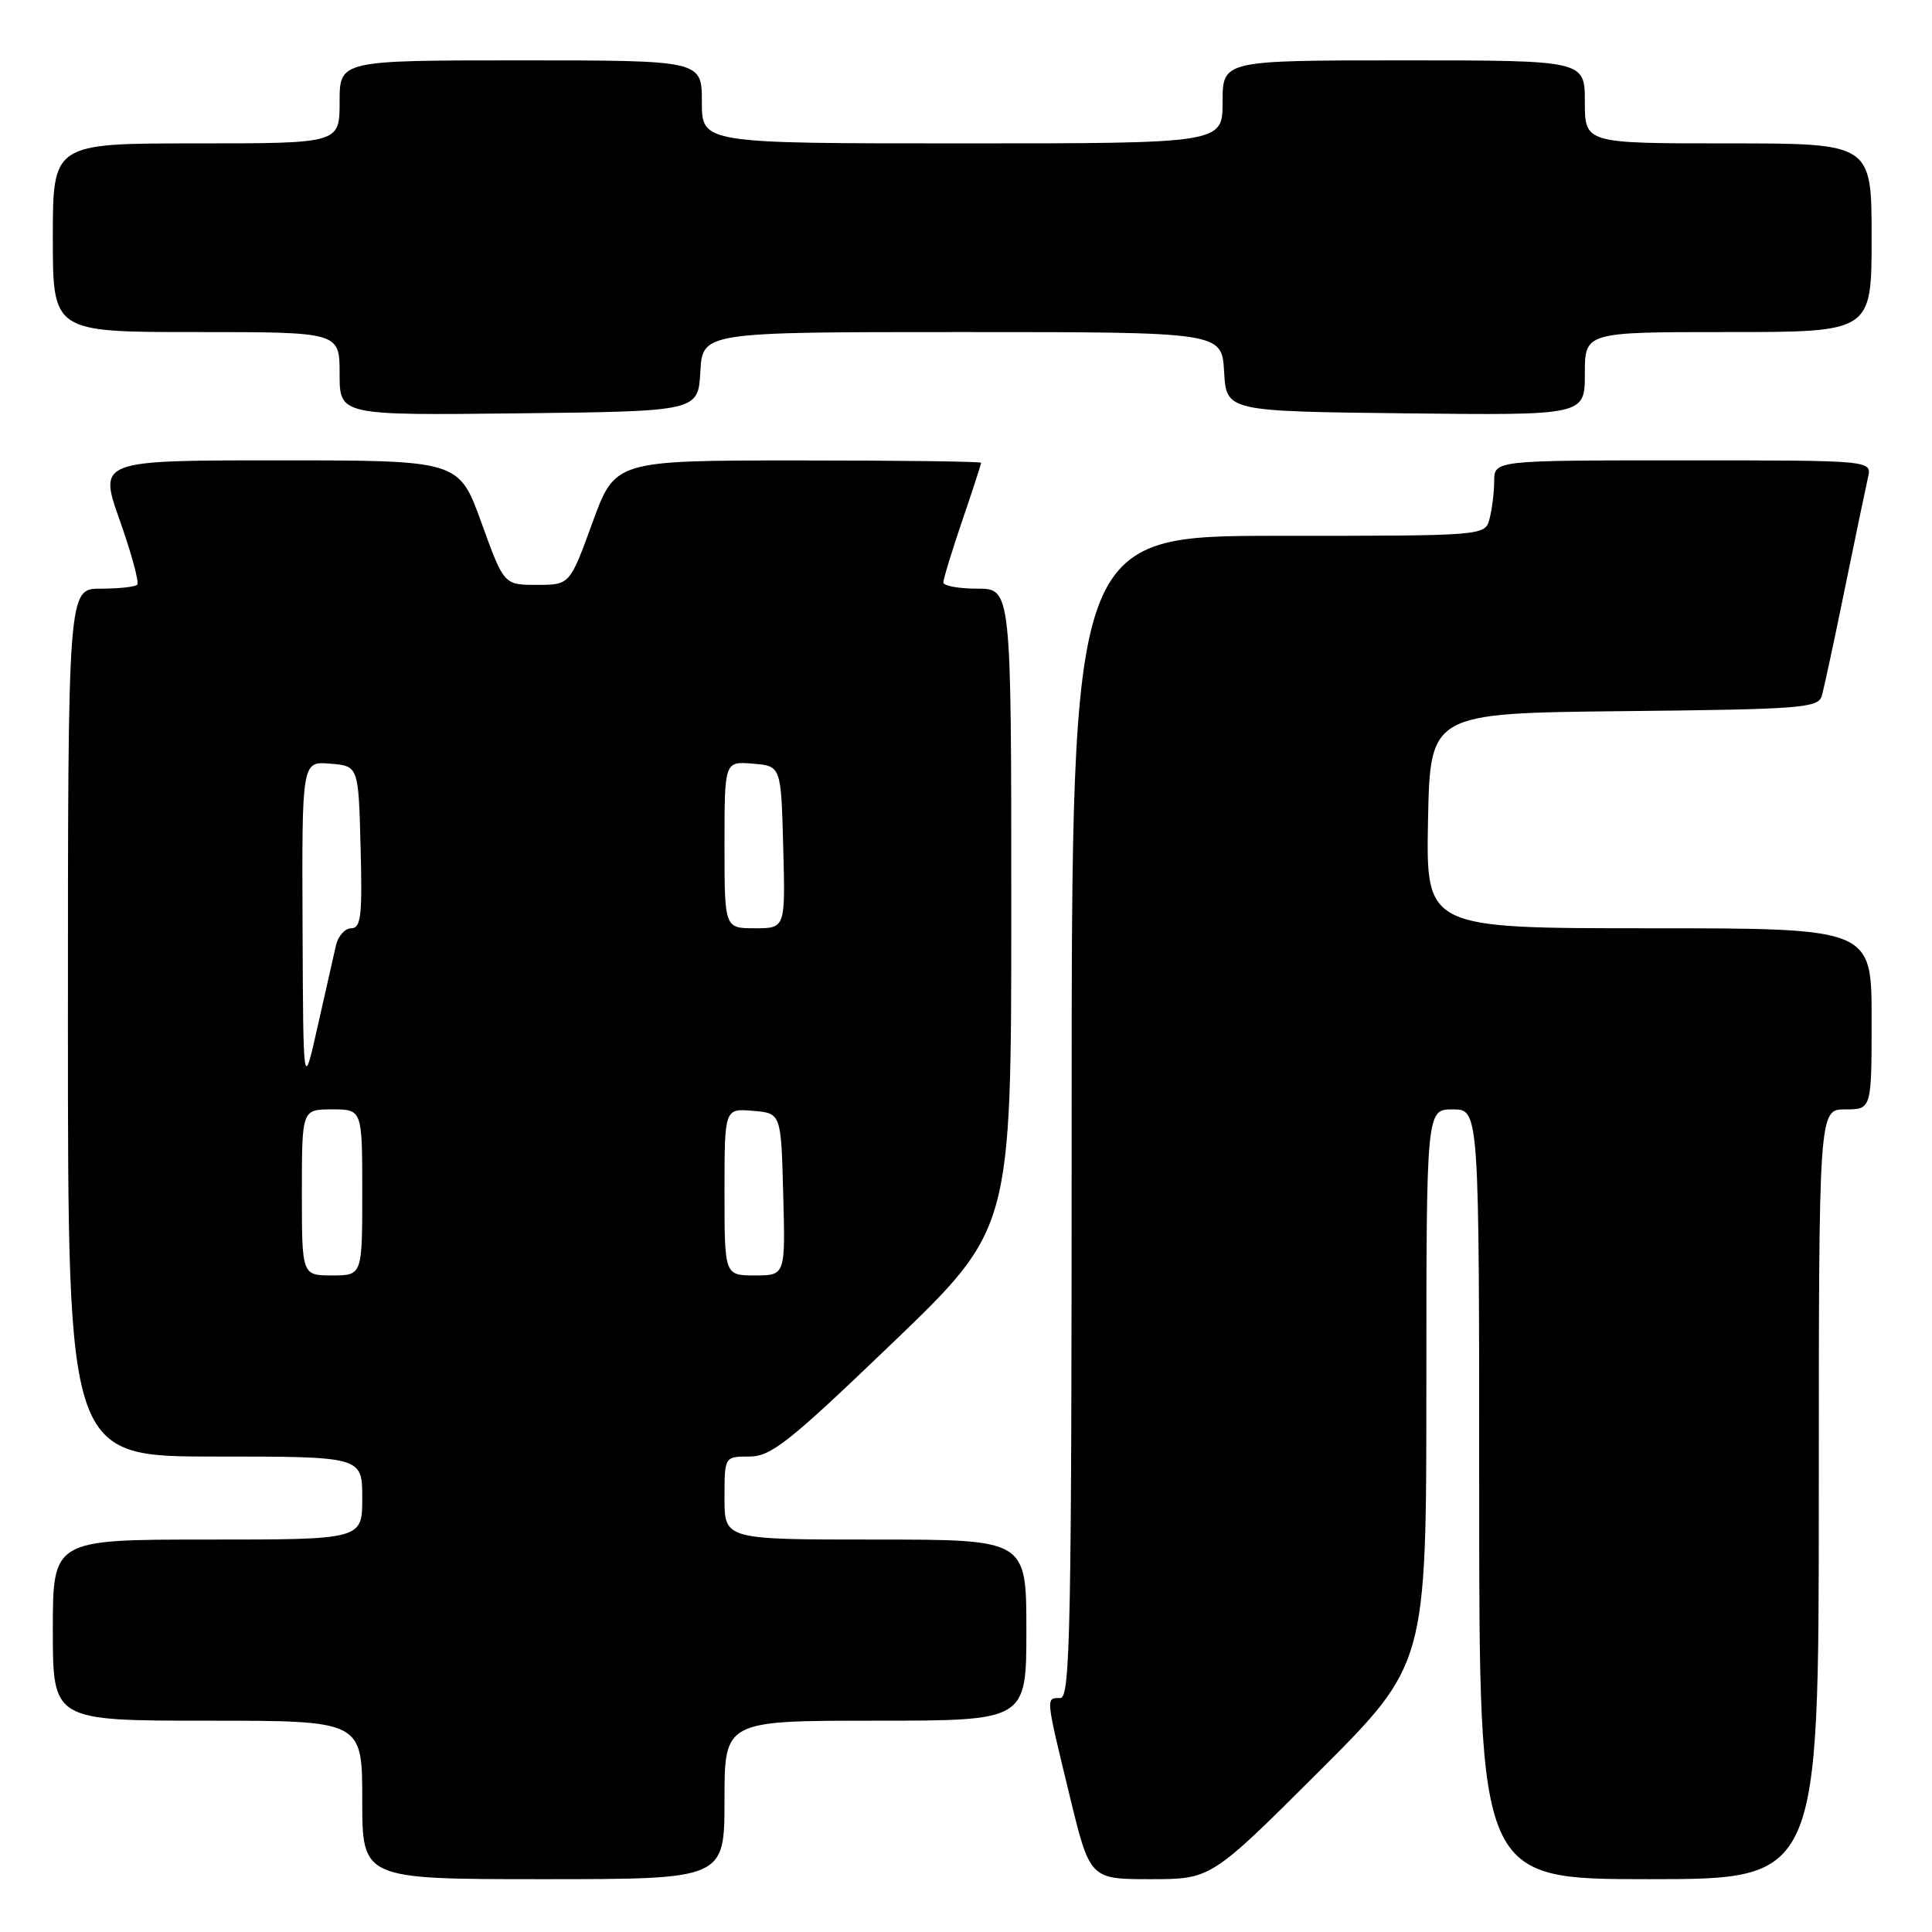 <?xml version="1.0" encoding="UTF-8" standalone="no"?>
<!DOCTYPE svg PUBLIC "-//W3C//DTD SVG 1.1//EN" "http://www.w3.org/Graphics/SVG/1.1/DTD/svg11.dtd" >
<svg xmlns="http://www.w3.org/2000/svg" xmlns:xlink="http://www.w3.org/1999/xlink" version="1.1" viewBox="0 0 256 256">
 <g >
 <path fill="currentColor"
d=" M 96.00 238.50 C 96.00 228.00 96.00 228.00 116.00 228.00 C 136.00 228.00 136.00 228.00 136.00 216.00 C 136.00 204.00 136.00 204.00 116.00 204.00 C 96.00 204.00 96.00 204.00 96.00 198.50 C 96.00 193.00 96.00 193.00 99.29 193.00 C 102.17 193.00 104.54 191.12 118.29 177.92 C 134.00 162.83 134.00 162.83 134.00 120.42 C 134.00 78.00 134.00 78.00 129.50 78.00 C 127.03 78.00 125.00 77.63 125.00 77.18 C 125.00 76.72 126.12 73.04 127.50 69.00 C 128.88 64.96 130.00 61.50 130.00 61.32 C 130.00 61.15 119.09 61.01 105.75 61.01 C 81.50 61.02 81.50 61.02 78.50 69.26 C 75.50 77.50 75.50 77.50 71.14 77.50 C 66.77 77.50 66.77 77.50 63.79 69.25 C 60.81 61.00 60.81 61.00 36.93 61.00 C 13.05 61.00 13.05 61.00 15.88 68.98 C 17.43 73.37 18.47 77.20 18.18 77.48 C 17.90 77.77 15.72 78.00 13.33 78.00 C 9.00 78.00 9.00 78.00 9.00 135.50 C 9.00 193.00 9.00 193.00 28.50 193.00 C 48.00 193.00 48.00 193.00 48.00 198.50 C 48.00 204.00 48.00 204.00 27.50 204.00 C 7.00 204.00 7.00 204.00 7.00 216.00 C 7.00 228.00 7.00 228.00 27.50 228.00 C 48.00 228.00 48.00 228.00 48.00 238.50 C 48.00 249.00 48.00 249.00 72.00 249.00 C 96.00 249.00 96.00 249.00 96.00 238.50 Z  M 174.74 234.76 C 189.00 220.53 189.00 220.53 189.00 183.76 C 189.00 147.00 189.00 147.00 192.50 147.00 C 196.00 147.00 196.00 147.00 196.00 198.00 C 196.00 249.00 196.00 249.00 218.50 249.00 C 241.00 249.00 241.00 249.00 241.00 198.00 C 241.00 147.00 241.00 147.00 244.50 147.00 C 248.00 147.00 248.00 147.00 248.00 135.00 C 248.00 123.00 248.00 123.00 218.47 123.00 C 188.95 123.00 188.95 123.00 189.22 108.75 C 189.50 94.50 189.50 94.50 215.19 94.23 C 238.56 93.99 240.92 93.81 241.39 92.23 C 241.67 91.28 243.05 84.88 244.45 78.00 C 245.86 71.12 247.24 64.49 247.52 63.25 C 248.04 61.00 248.04 61.00 223.02 61.00 C 198.00 61.00 198.00 61.00 197.99 63.75 C 197.98 65.26 197.70 67.51 197.37 68.75 C 196.77 71.00 196.77 71.00 169.38 71.00 C 142.00 71.00 142.00 71.00 142.00 148.00 C 142.00 215.78 141.82 225.00 140.50 225.00 C 138.55 225.00 138.52 224.67 141.69 237.75 C 144.41 249.00 144.41 249.00 152.44 249.00 C 160.47 249.00 160.47 249.00 174.74 234.76 Z  M 92.80 49.25 C 93.10 44.00 93.10 44.00 127.50 44.00 C 161.90 44.00 161.90 44.00 162.20 49.25 C 162.50 54.50 162.50 54.50 186.25 54.77 C 210.00 55.04 210.00 55.04 210.00 49.52 C 210.00 44.00 210.00 44.00 229.00 44.00 C 248.00 44.00 248.00 44.00 248.00 31.50 C 248.00 19.00 248.00 19.00 229.00 19.00 C 210.00 19.00 210.00 19.00 210.00 13.50 C 210.00 8.00 210.00 8.00 186.00 8.00 C 162.00 8.00 162.00 8.00 162.00 13.50 C 162.00 19.00 162.00 19.00 127.50 19.00 C 93.00 19.00 93.00 19.00 93.00 13.50 C 93.00 8.00 93.00 8.00 69.00 8.00 C 45.00 8.00 45.00 8.00 45.00 13.50 C 45.00 19.00 45.00 19.00 26.00 19.00 C 7.00 19.00 7.00 19.00 7.00 31.50 C 7.00 44.00 7.00 44.00 26.00 44.00 C 45.00 44.00 45.00 44.00 45.00 49.52 C 45.00 55.04 45.00 55.04 68.75 54.77 C 92.50 54.50 92.50 54.50 92.80 49.25 Z  M 40.00 158.00 C 40.00 147.00 40.00 147.00 44.00 147.00 C 48.00 147.00 48.00 147.00 48.00 158.00 C 48.00 169.00 48.00 169.00 44.00 169.00 C 40.00 169.00 40.00 169.00 40.00 158.00 Z  M 96.00 157.94 C 96.00 146.88 96.00 146.88 99.75 147.19 C 103.50 147.50 103.50 147.50 103.78 158.25 C 104.07 169.00 104.07 169.00 100.03 169.00 C 96.00 169.00 96.00 169.00 96.00 157.94 Z  M 40.09 122.69 C 40.00 100.88 40.00 100.88 43.75 101.19 C 47.50 101.50 47.50 101.50 47.78 112.25 C 48.02 121.31 47.83 123.00 46.55 123.00 C 45.72 123.00 44.81 124.01 44.52 125.25 C 44.24 126.49 43.14 131.32 42.09 136.00 C 40.18 144.50 40.18 144.50 40.09 122.69 Z  M 96.00 111.94 C 96.00 100.88 96.00 100.88 99.75 101.19 C 103.50 101.50 103.50 101.50 103.78 112.25 C 104.07 123.00 104.07 123.00 100.03 123.00 C 96.00 123.00 96.00 123.00 96.00 111.94 Z "/>
</g>
</svg>